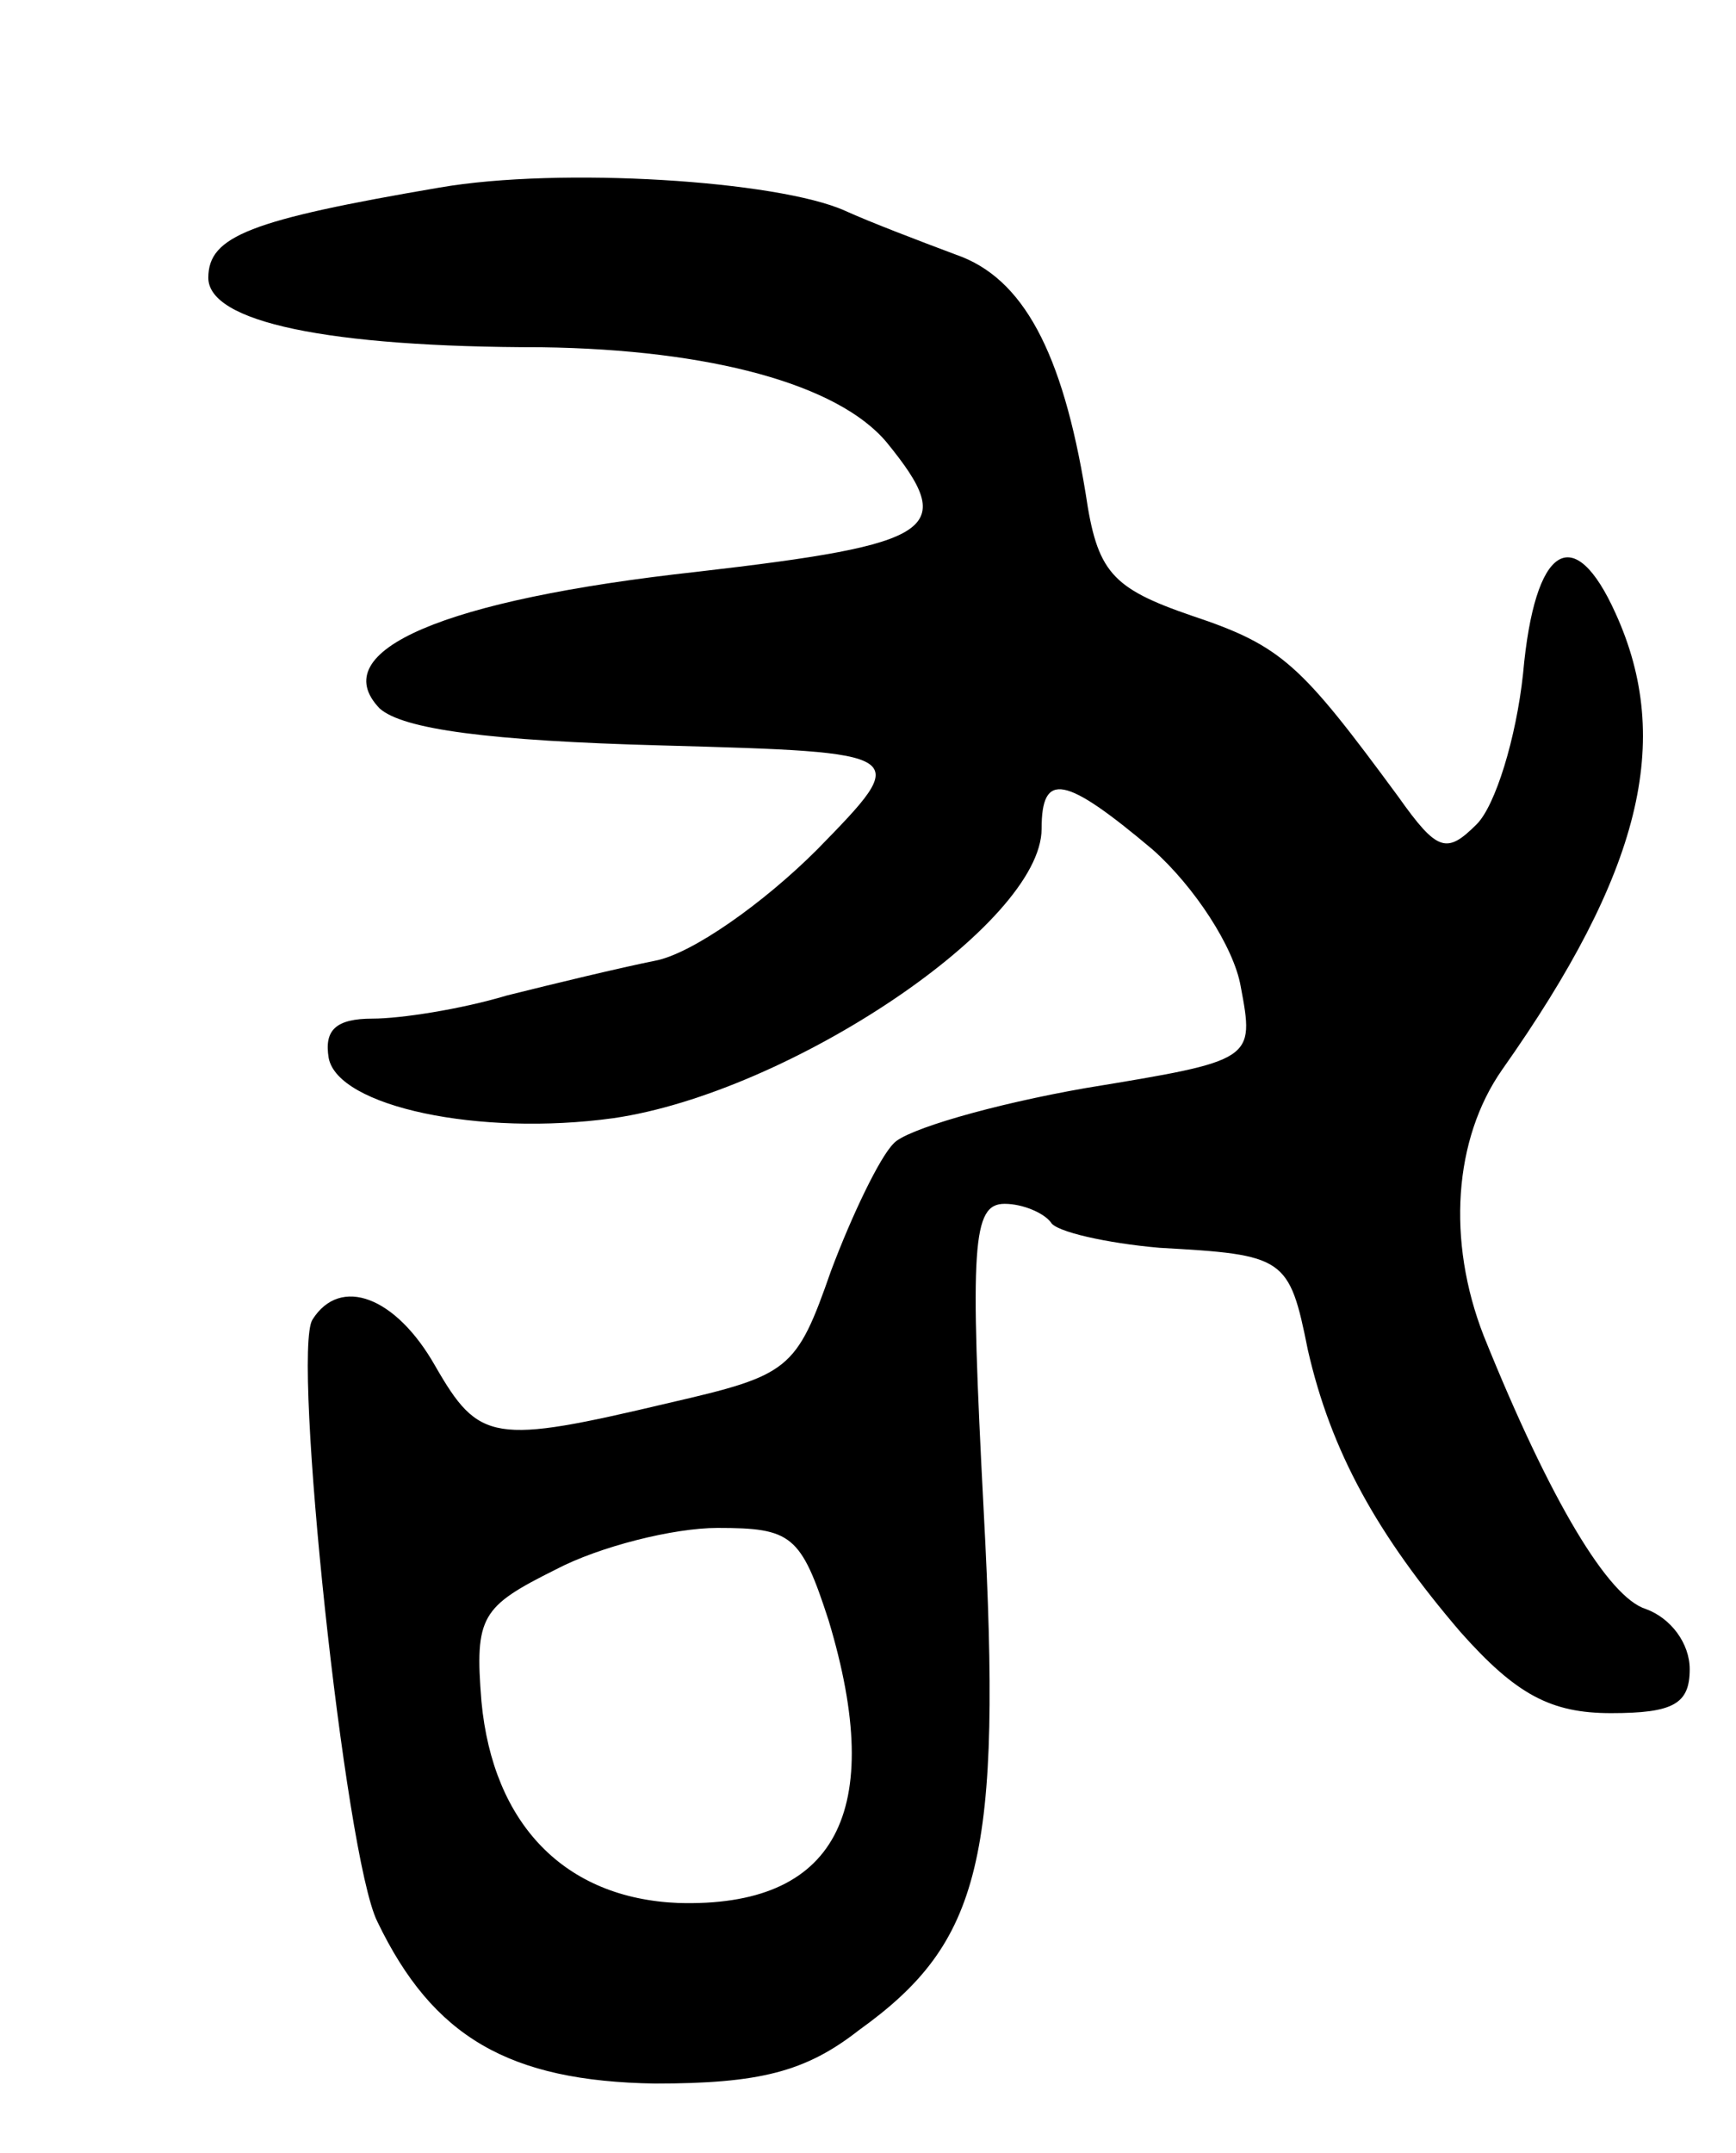 <svg version="1.0" xmlns="http://www.w3.org/2000/svg"
 width="75pt" height="93pt" viewBox="0 0 75 93"
 preserveAspectRatio="xMidYMid meet">
<g transform="translate(0,93) scale(0.1,-0.1)"
fill="#000000" stroke="none">
<path d="M190 849 c-82 -14 -100 -21 -100 -39 0 -19 51 -30 144 -30 73 -1 128
-16 149 -41 31 -38 22 -44 -82 -56 -109 -12 -161 -34 -137 -59 10 -9 47 -14
122 -16 108 -3 108 -3 67 -45 -23 -23 -54 -45 -70 -48 -15 -3 -44 -10 -64 -15
-20 -6 -46 -10 -58 -10 -16 0 -21 -5 -19 -17 4 -21 65 -34 123 -26 76 11 185
84 185 125 0 25 10 23 48 -9 18 -16 35 -42 38 -59 6 -32 6 -32 -67 -44 -40 -7
-78 -18 -83 -24 -6 -6 -18 -31 -27 -55 -15 -43 -18 -45 -70 -57 -76 -18 -82
-17 -101 16 -17 30 -41 39 -53 20 -9 -14 14 -232 28 -260 24 -50 57 -69 120
-70 45 0 65 5 88 23 53 38 62 74 54 224 -6 115 -5 133 9 133 8 0 17 -4 20 -8
2 -4 24 -9 47 -11 54 -3 56 -4 64 -44 10 -44 30 -80 66 -122 24 -27 39 -35 65
-35 27 0 34 4 34 19 0 11 -8 22 -19 26 -16 5 -41 46 -70 118 -16 41 -13 85 8
115 60 85 74 142 49 197 -18 40 -35 30 -40 -26 -3 -28 -12 -57 -20 -65 -13
-13 -17 -12 -34 12 -42 57 -50 65 -89 78 -35 12 -41 19 -46 53 -10 61 -27 93
-56 103 -16 6 -37 14 -48 19 -29 13 -123 19 -175 10z m168 -619 c25 -83 3
-124 -65 -122 -49 2 -80 34 -85 87 -3 37 0 41 32 57 19 10 51 18 70 18 32 0
36 -3 48 -40z"/>
</g>
</svg>
